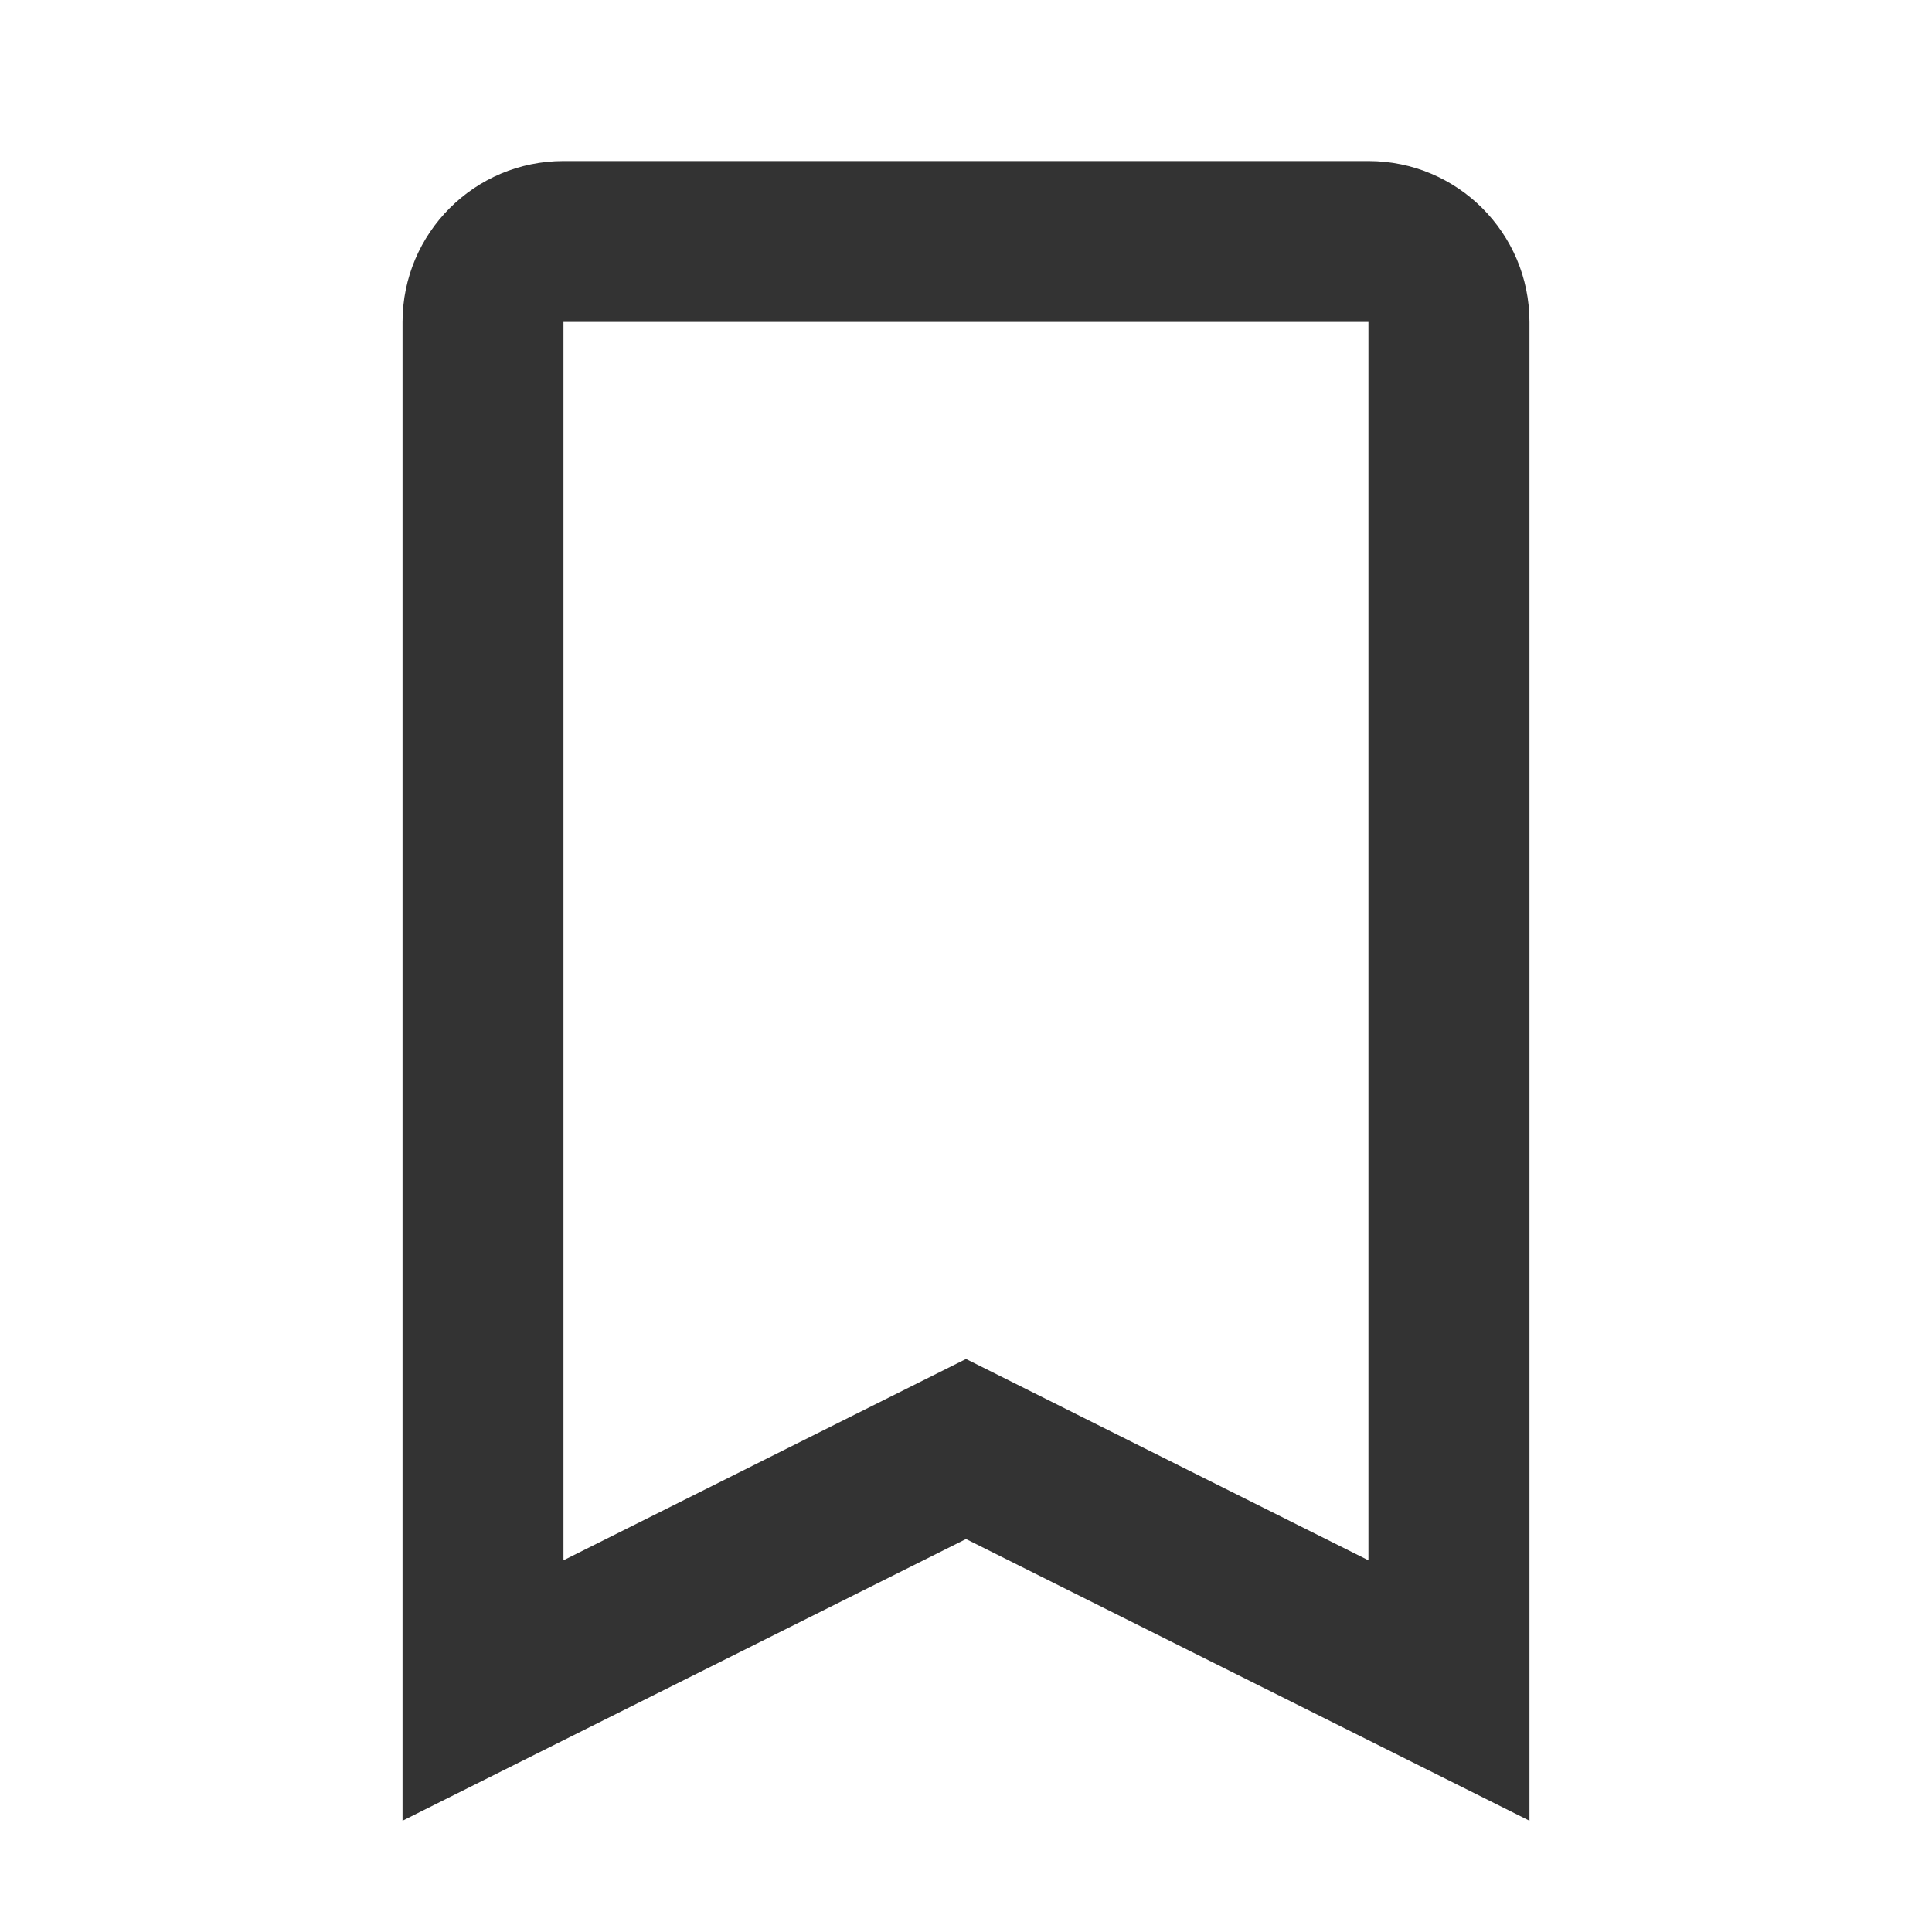 <svg width="18" height="18" viewBox="0 0 20 20" fill="none" xmlns="http://www.w3.org/2000/svg">
<path fill-rule="evenodd" clip-rule="evenodd" d="M4.167 18.848L10 15.932L15.833 18.848V3.333C15.833 2.413 15.087 1.667 14.166 1.667H5.833C4.913 1.667 4.167 2.413 4.167 3.333V18.848ZM10 14.068L5.833 16.152V3.333H14.166V16.152L10 14.068Z" fill="#333333"/>
</svg>
